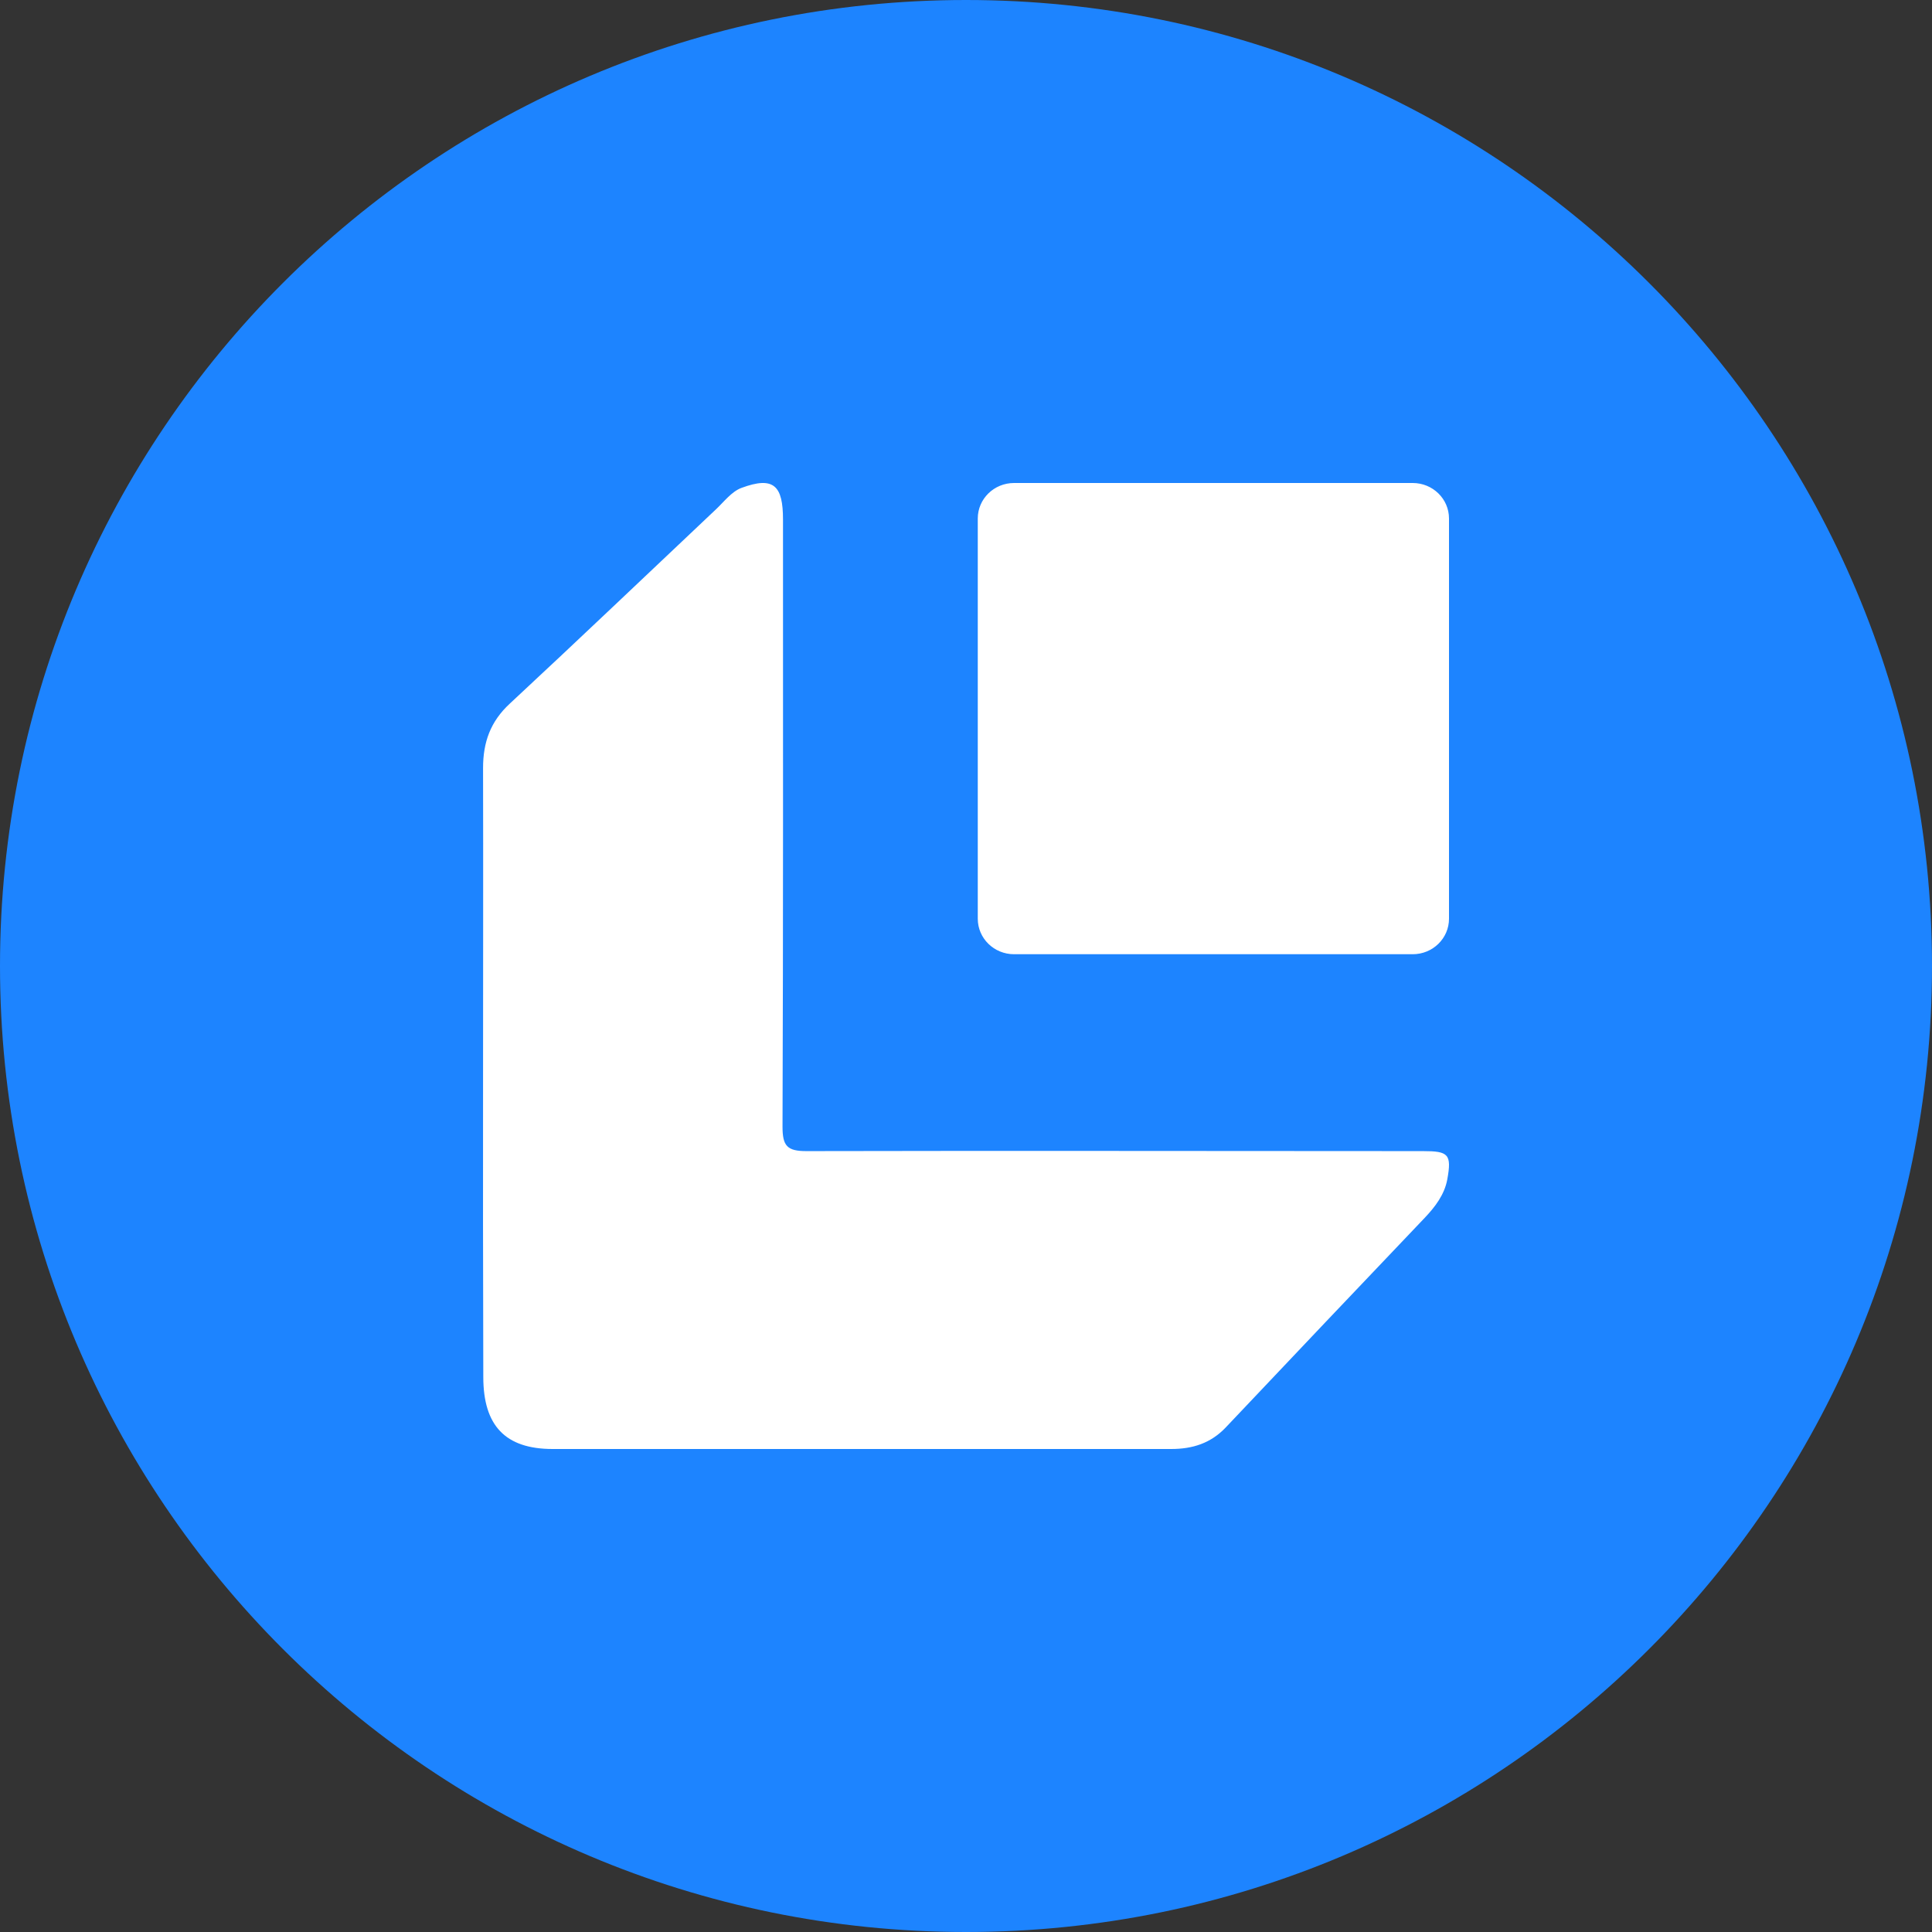 <svg width="32" height="32" viewBox="0 0 32 32" fill="none" xmlns="http://www.w3.org/2000/svg">
<rect x="0" y="0" width="32" height="32" fill="#333333" stroke="none"/>
<path d="M16 32C24.837 32 32 24.837 32 16C32 7.163 24.837 0 16 0C7.163 0 0 7.163 0 16C0 24.837 7.163 32 16 32Z" fill="#1D84FF"/>
<path d="M8.001 17.729C8.001 16.06 8.005 14.386 8.001 12.722C8.001 12.295 8.122 11.952 8.443 11.655C9.591 10.588 10.725 9.506 11.865 8.43C11.988 8.314 12.118 8.142 12.279 8.082C12.819 7.881 12.969 8.047 12.969 8.606C12.969 11.958 12.973 15.308 12.961 18.66C12.961 18.977 13.033 19.068 13.363 19.066C16.764 19.058 20.166 19.066 23.568 19.066C23.988 19.066 24.049 19.114 23.971 19.538C23.924 19.788 23.77 19.99 23.596 20.173C22.497 21.326 21.4 22.482 20.306 23.639C20.054 23.907 19.749 24 19.399 24C15.984 24 12.569 24 9.154 24C8.367 24 8.006 23.611 8.005 22.811C8 21.118 7.999 19.424 8.001 17.729ZM16.796 15.805H23.399C23.731 15.805 24 15.542 24 15.217V8.588C24 8.263 23.731 8 23.399 8H16.796C16.464 8 16.195 8.263 16.195 8.588V15.217C16.195 15.542 16.464 15.805 16.796 15.805Z" fill="white"/>
</svg>
